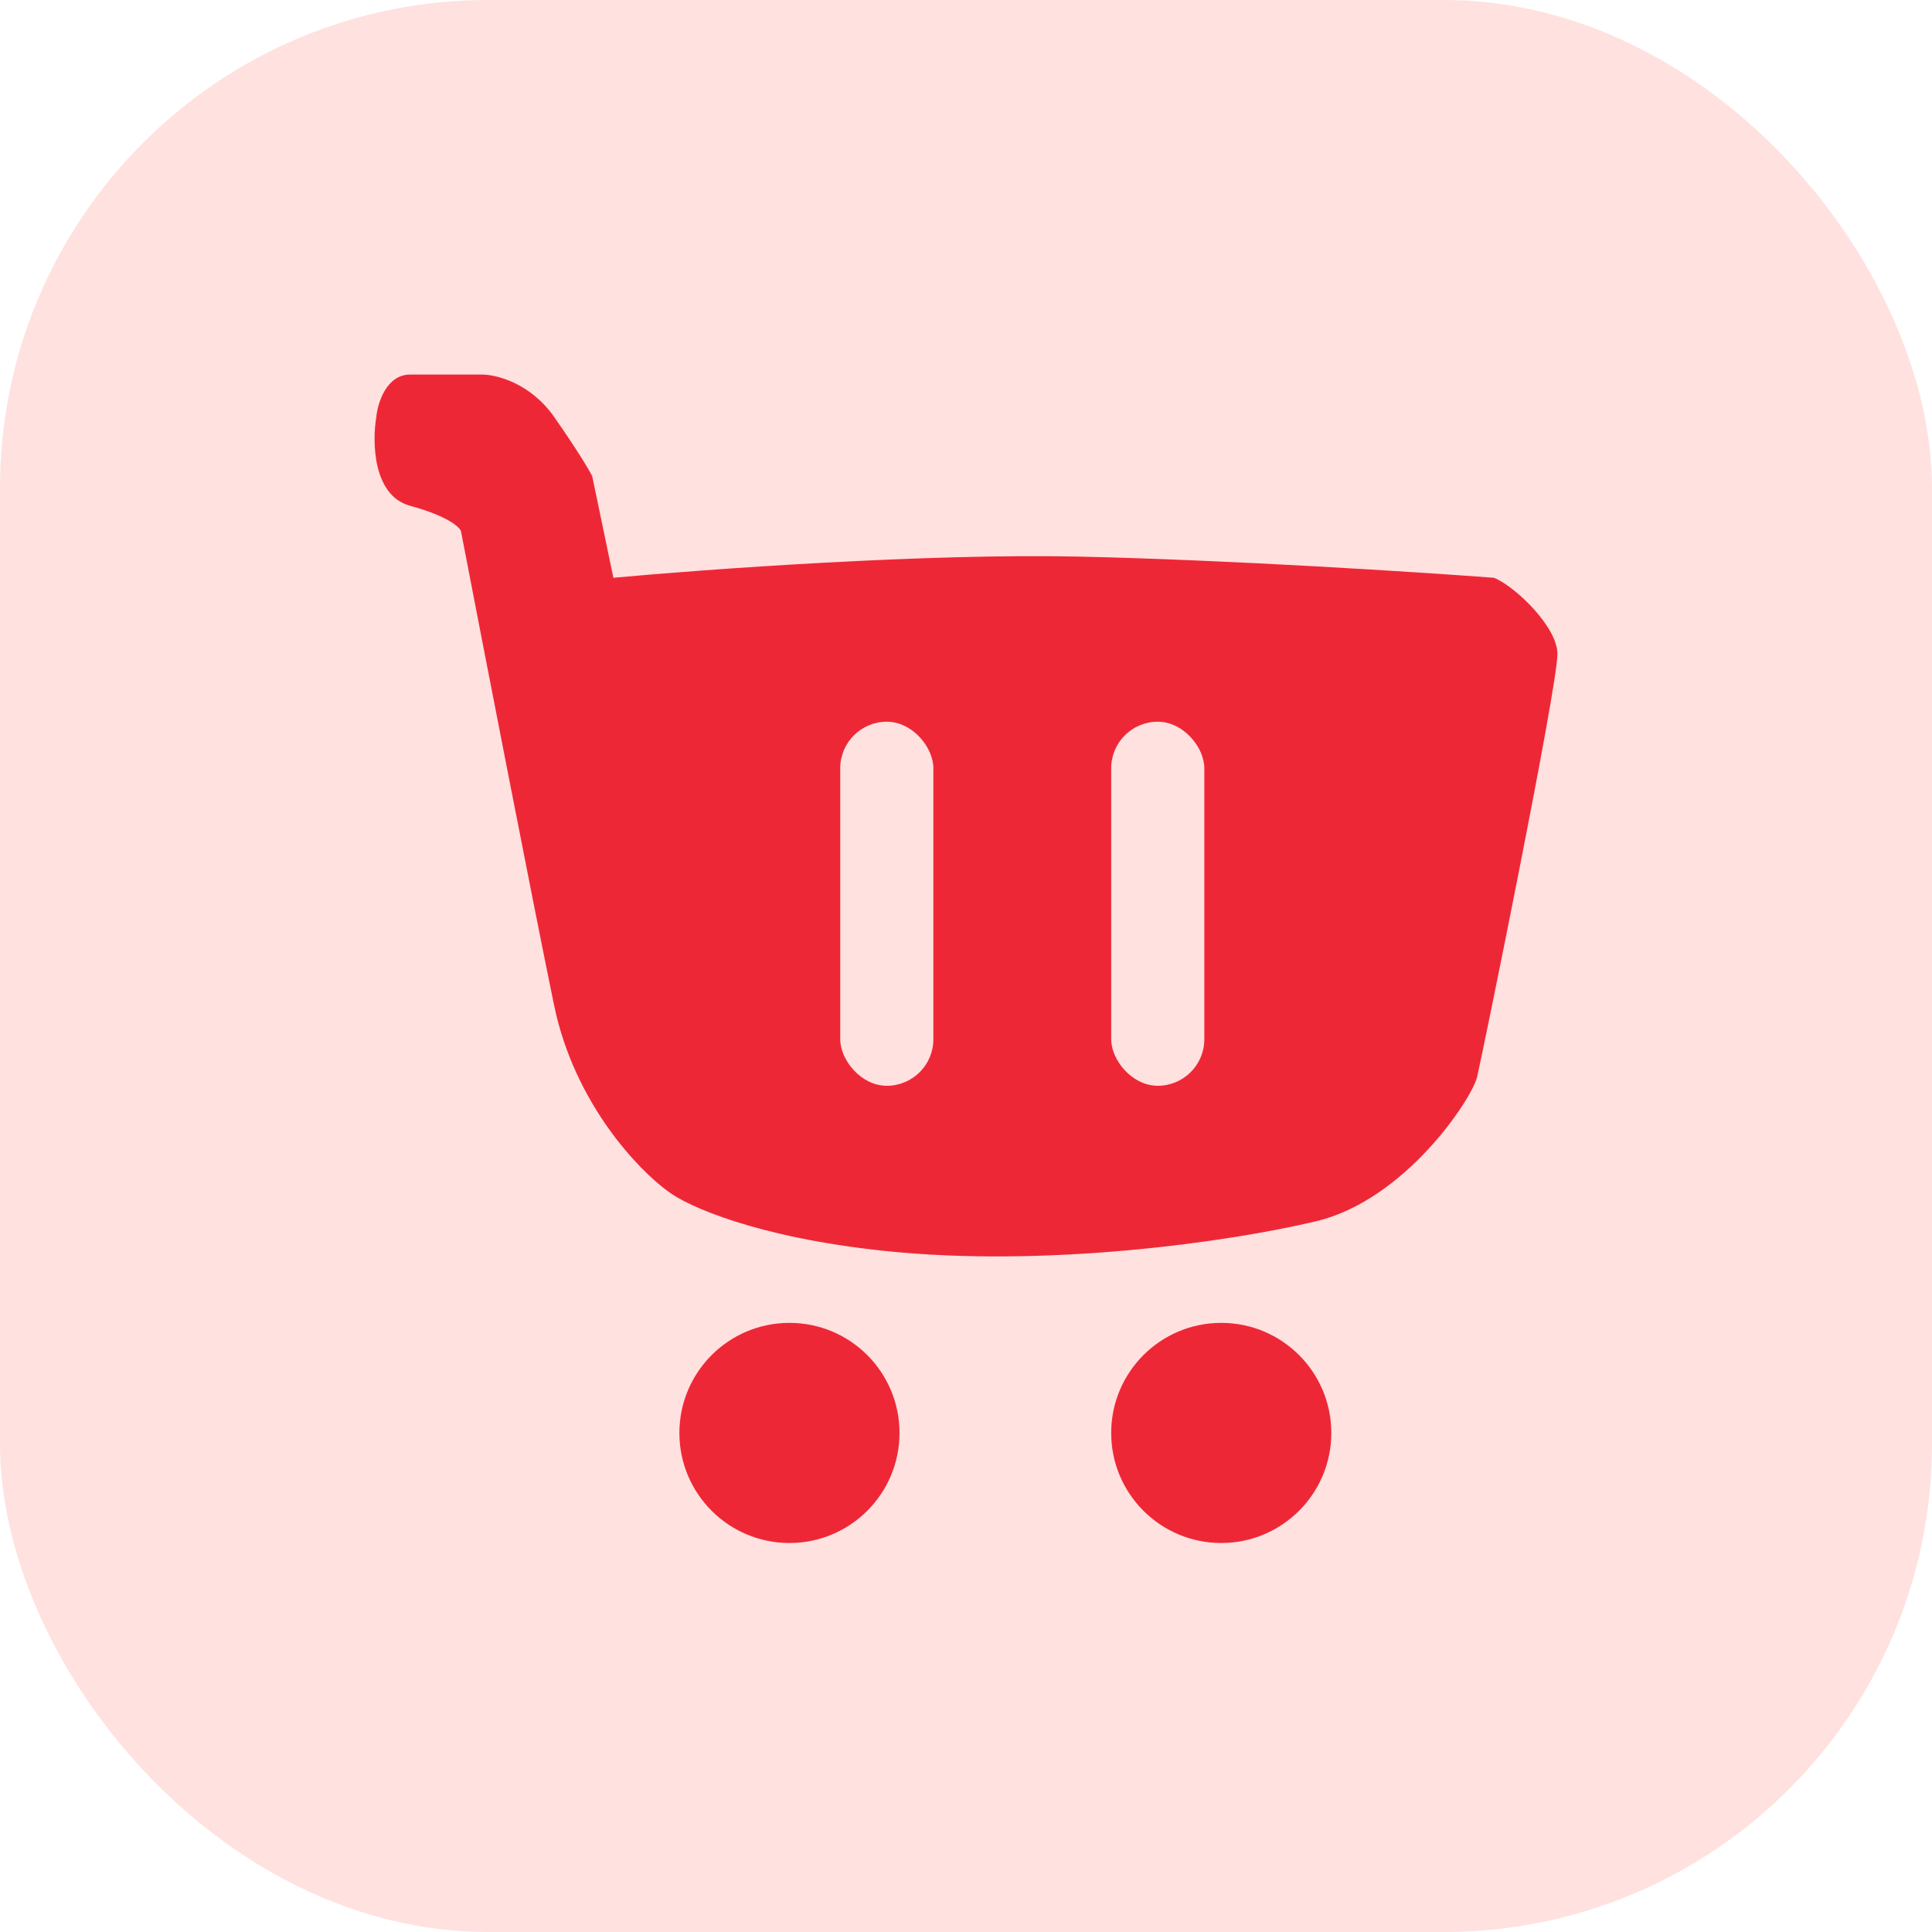 <svg width="95" height="95" viewBox="0 0 95 95" fill="none" xmlns="http://www.w3.org/2000/svg">
<rect width="95" height="95" rx="24" fill="#FFE1DF"/>
<path d="M53.059 27.369C45.565 27.203 34.671 27.994 30.161 28.41L29.12 23.414C28.982 23.137 28.413 22.165 27.247 20.5C26.081 18.835 24.402 18.418 23.708 18.418H20.169C19.003 18.418 18.573 19.806 18.504 20.5C18.296 21.749 18.337 24.372 20.169 24.872C22.001 25.371 22.598 25.912 22.667 26.12C23.777 31.88 26.248 44.605 27.247 49.435C28.246 54.264 31.41 57.553 32.867 58.594C33.769 59.288 37.155 60.842 43.484 61.508C51.394 62.341 60.345 61.092 64.716 60.051C69.088 59.01 72.355 54.061 72.627 52.974C72.835 52.141 76.582 33.822 76.582 32.157C76.582 30.825 74.5 28.827 73.459 28.41C69.782 28.133 60.553 27.536 53.059 27.369Z" fill="#EE2737"/>
<rect x="41.316" y="35.488" width="4.58" height="17.902" rx="2.29" fill="#FFE1DF"/>
<rect x="54.639" y="35.488" width="4.58" height="17.902" rx="2.29" fill="#FFE1DF"/>
<ellipse cx="38.819" cy="70.46" rx="5.412" ry="5.412" fill="#EE2737"/>
<ellipse cx="60.051" cy="70.46" rx="5.412" ry="5.412" fill="#EE2737"/>
</svg>
